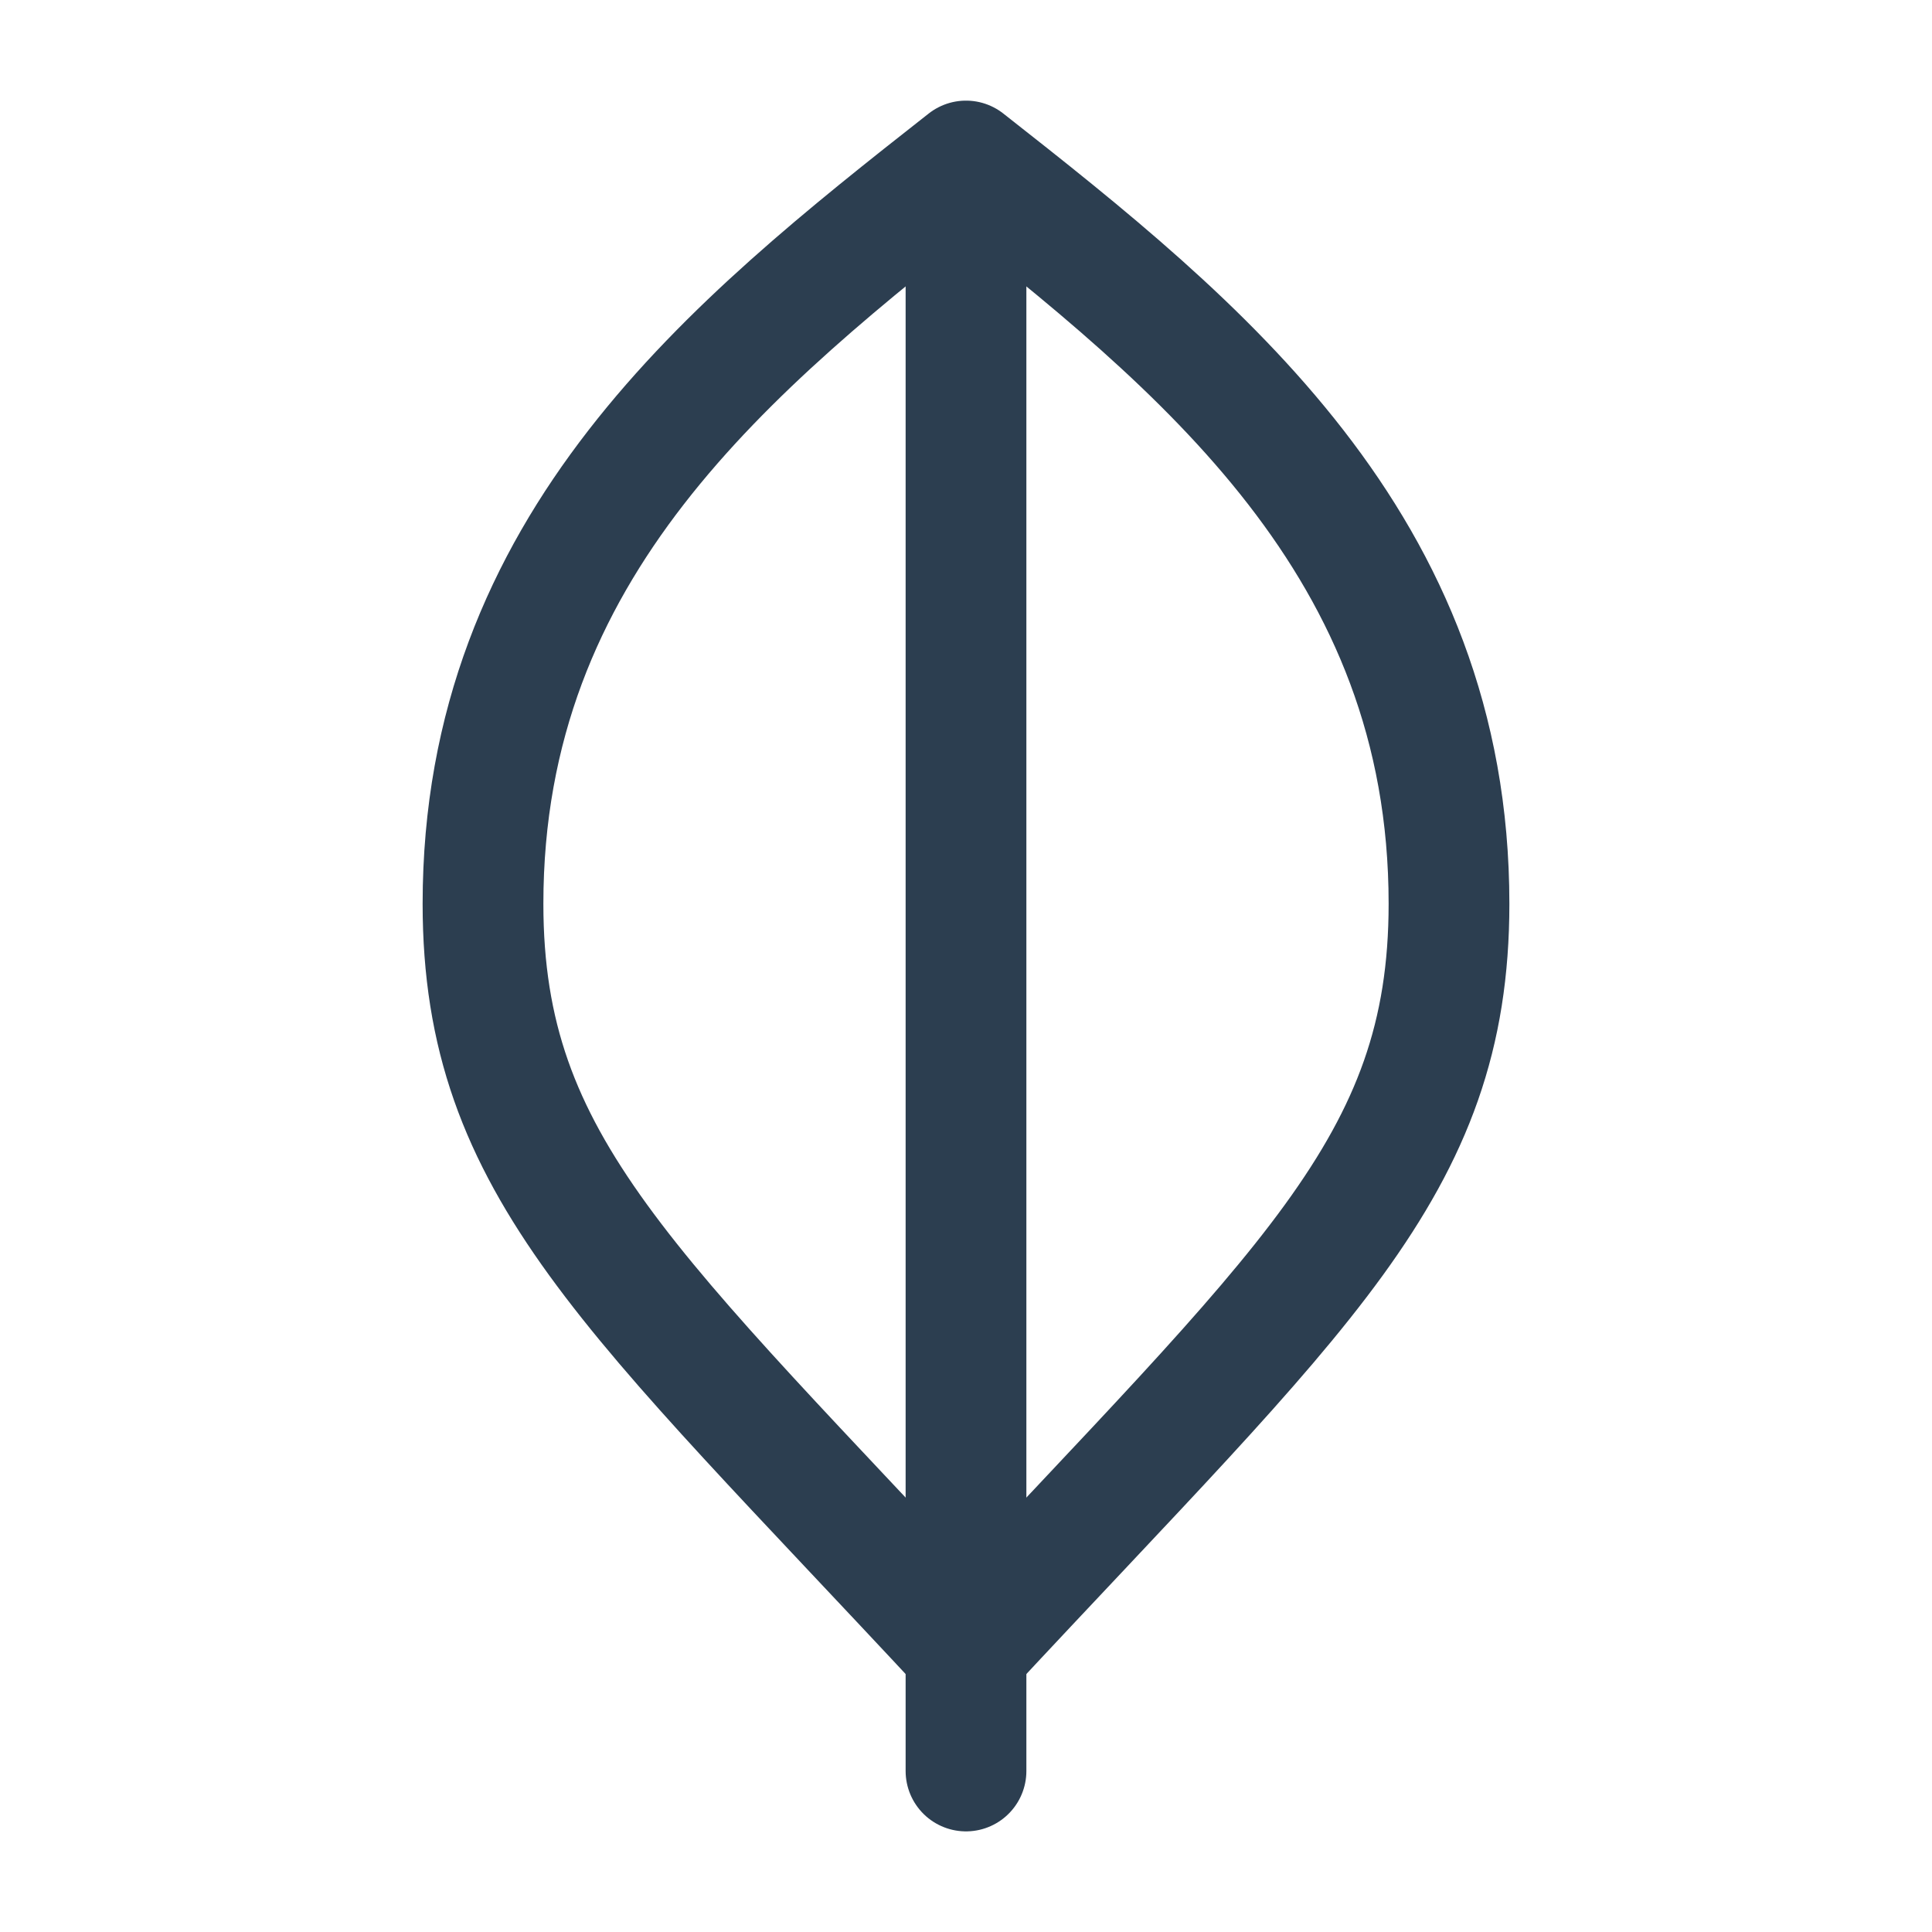 <svg xmlns="http://www.w3.org/2000/svg" class="icon icon-tabler icon-tabler-brand-mongodb" width="20" height="20" viewBox="0 0 24 24" stroke-width="1.5" stroke="#2c3e50" fill="none" stroke-linecap="round" stroke-linejoin="round">
  <path stroke="none" d="M0 0h24v24H0z" fill="none"/>
  <path d="M12 3v19" />
  <path d="M18 11.227c0 3.273 -1.812 4.77 -6 9.273c-4.188 -4.503 -6 -6 -6 -9.273c0 -4.454 3.071 -6.927 6 -9.227c2.929 2.3 6 4.773 6 9.227z" />
</svg>